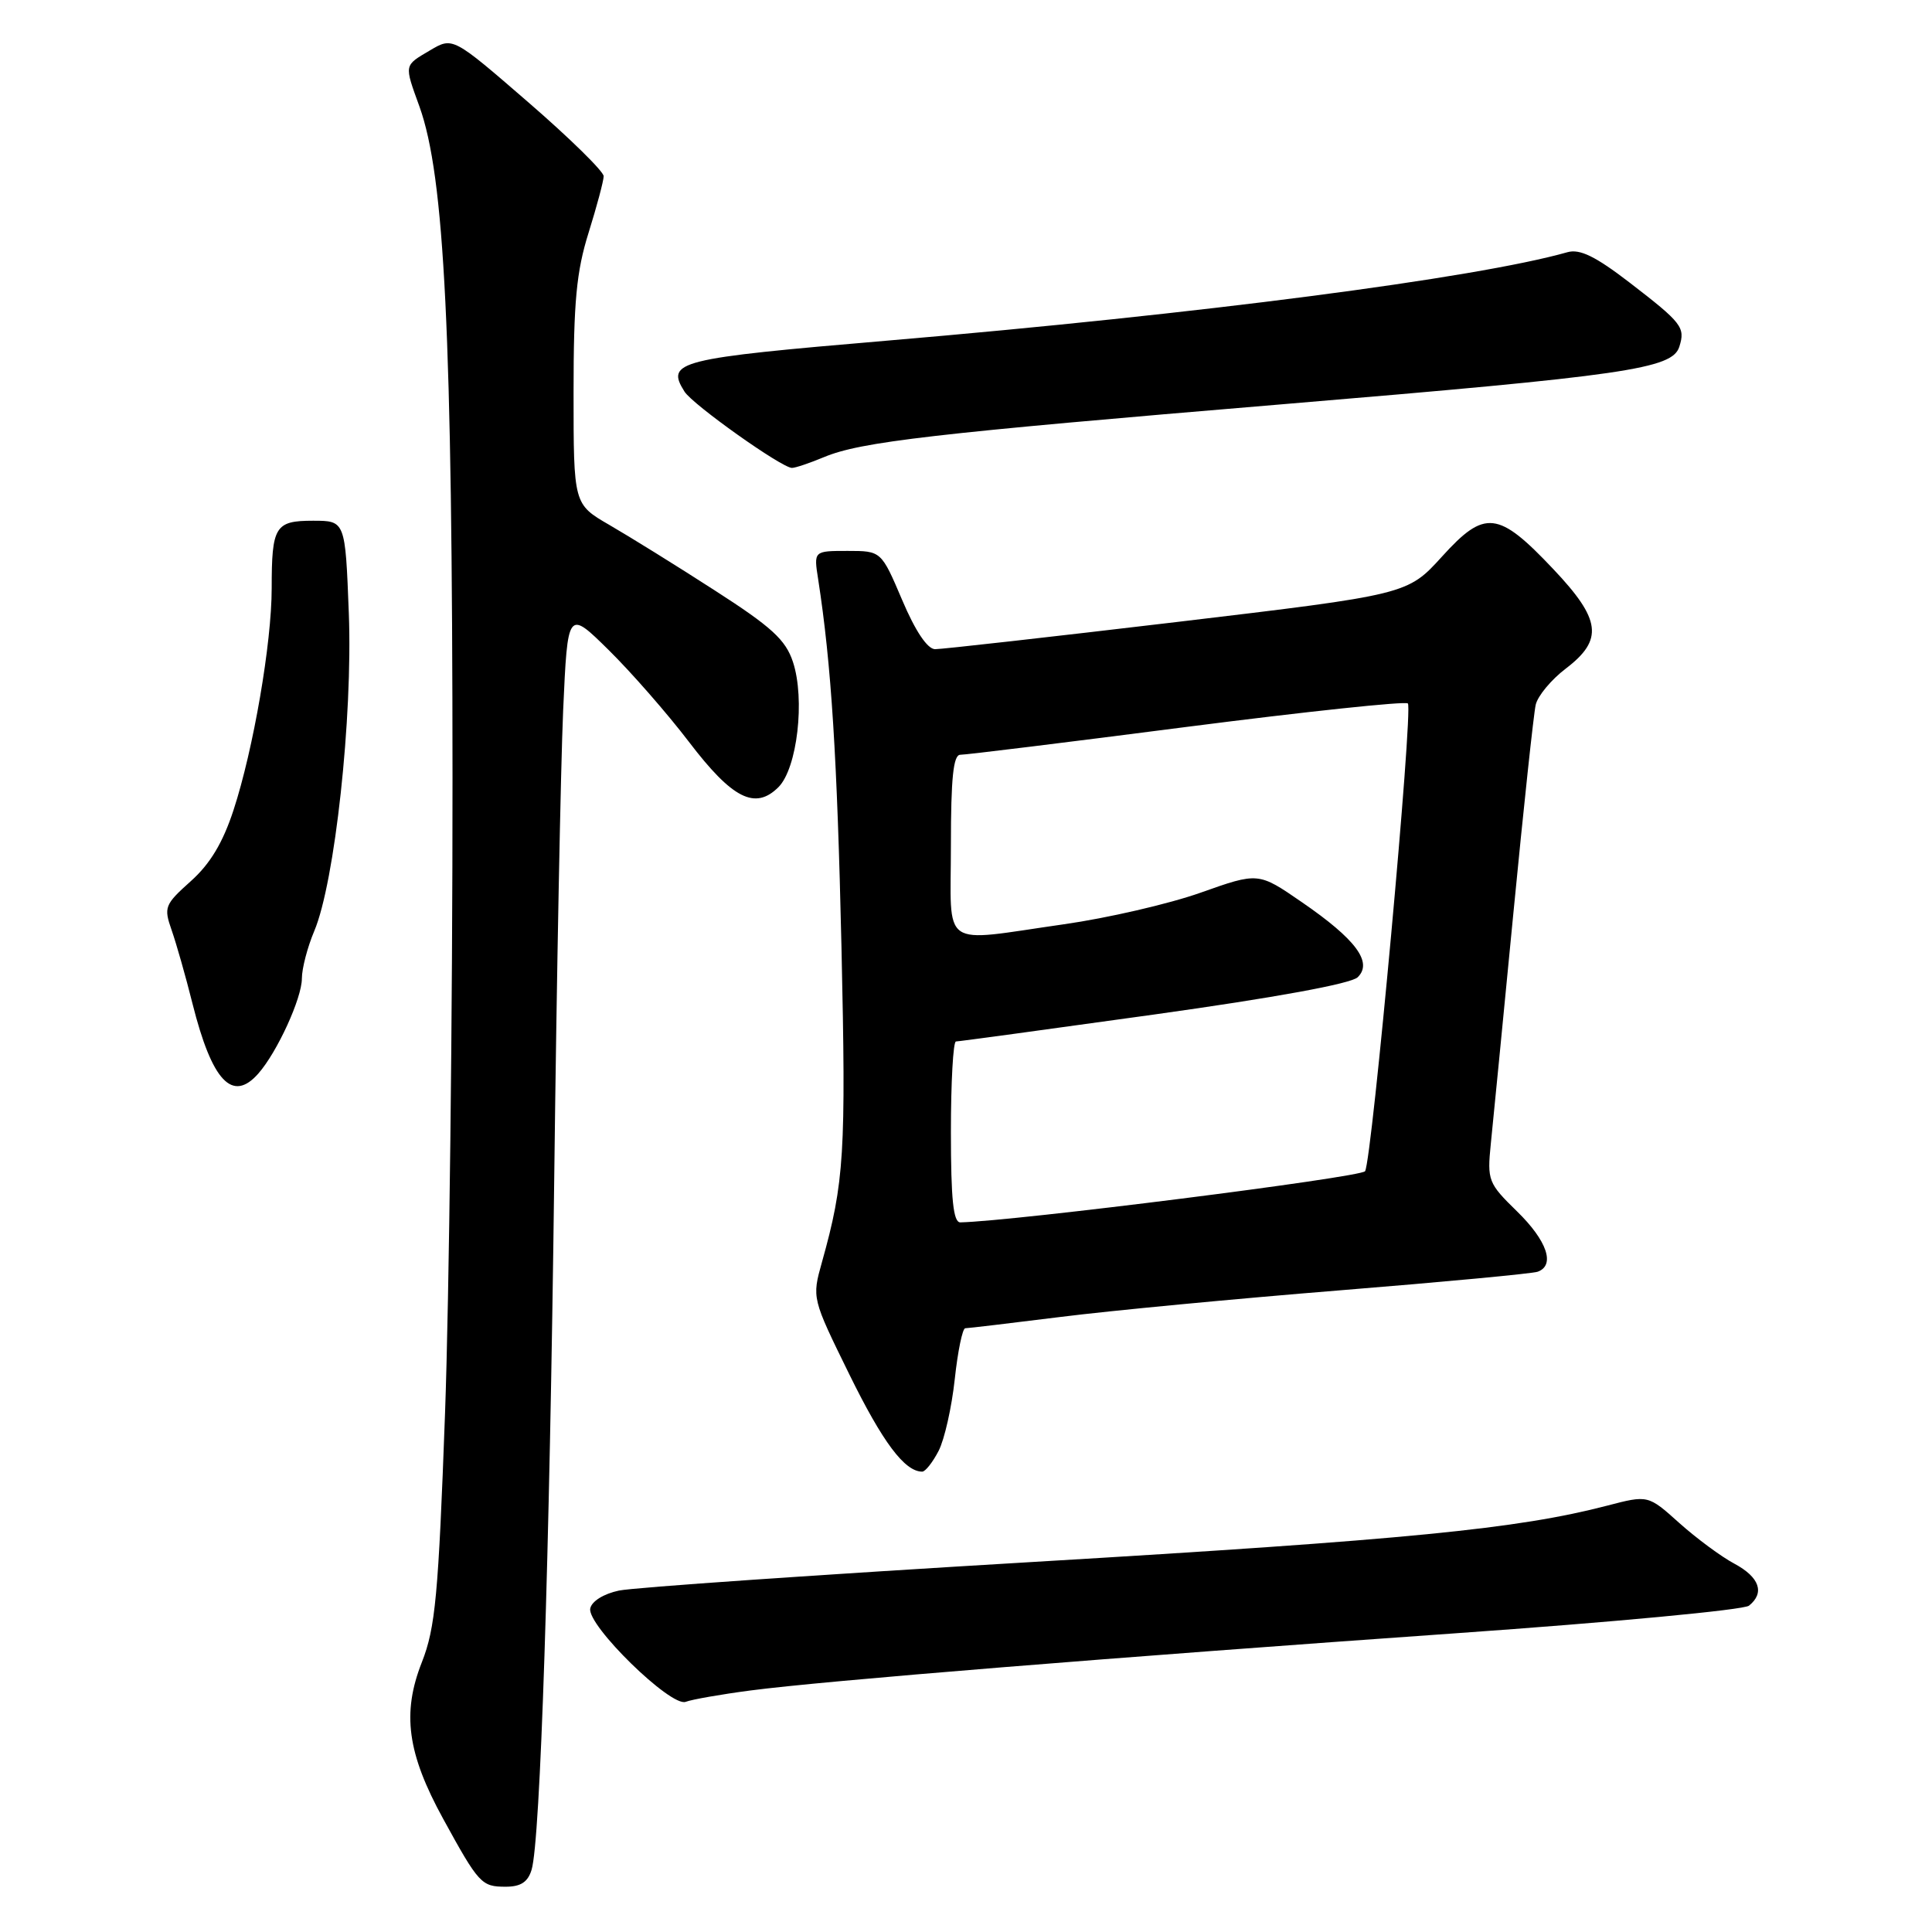 <?xml version="1.0" encoding="UTF-8" standalone="no"?>
<!DOCTYPE svg PUBLIC "-//W3C//DTD SVG 1.1//EN" "http://www.w3.org/Graphics/SVG/1.1/DTD/svg11.dtd" >
<svg xmlns="http://www.w3.org/2000/svg" xmlns:xlink="http://www.w3.org/1999/xlink" version="1.1" viewBox="0 0 256 256">
 <g >
 <path fill="currentColor"
d=" M 70.44 247.75 C 71.60 243.91 72.82 206.59 73.44 156.00 C 73.76 129.32 74.30 101.49 74.62 94.14 C 75.22 80.78 75.22 80.78 80.66 86.14 C 83.65 89.09 88.43 94.55 91.28 98.29 C 97.04 105.85 100.06 107.38 103.15 104.30 C 105.64 101.80 106.70 92.66 105.07 87.71 C 104.10 84.77 102.25 83.08 94.69 78.22 C 89.64 74.96 83.36 71.07 80.75 69.56 C 76.00 66.81 76.00 66.81 76.00 51.99 C 76.00 40.00 76.38 35.97 77.99 30.84 C 79.08 27.35 79.98 23.98 79.99 23.35 C 79.99 22.72 75.50 18.31 70.00 13.55 C 60.00 4.89 60.00 4.89 57.00 6.66 C 53.50 8.73 53.54 8.48 55.58 14.12 C 58.91 23.38 59.94 44.21 59.96 103.00 C 59.97 134.07 59.52 171.99 58.97 187.26 C 58.09 211.42 57.69 215.70 55.90 220.25 C 53.24 227.00 53.96 232.32 58.72 241.00 C 63.45 249.63 63.80 250.00 67.01 250.00 C 69.00 250.00 69.95 249.38 70.44 247.75 Z  M 99.42 224.00 C 109.02 222.73 147.67 219.60 193.00 216.41 C 213.62 214.96 231.06 213.32 231.75 212.76 C 233.87 211.06 233.15 208.99 229.82 207.20 C 228.07 206.27 224.78 203.83 222.51 201.80 C 218.38 198.09 218.38 198.09 212.94 199.51 C 201.11 202.59 186.45 204.03 137.00 206.96 C 108.67 208.64 83.93 210.35 82.01 210.76 C 79.98 211.19 78.39 212.18 78.21 213.14 C 77.78 215.37 88.91 226.25 90.86 225.50 C 91.67 225.19 95.53 224.51 99.42 224.00 Z  M 124.37 192.25 C 125.15 190.74 126.11 186.46 126.51 182.75 C 126.91 179.04 127.54 176.00 127.90 176.00 C 128.27 176.00 133.96 175.32 140.54 174.50 C 147.12 173.67 163.75 172.09 177.50 170.98 C 191.25 169.87 203.06 168.76 203.75 168.51 C 206.11 167.66 205.00 164.40 201.01 160.51 C 197.19 156.78 197.05 156.42 197.54 151.56 C 197.83 148.78 199.17 135.03 200.53 121.00 C 201.89 106.97 203.22 94.55 203.49 93.38 C 203.76 92.21 205.55 90.05 207.49 88.58 C 212.49 84.76 212.15 82.10 205.83 75.42 C 198.52 67.68 196.75 67.48 191.08 73.74 C 186.50 78.78 186.50 78.78 156.00 82.41 C 139.22 84.40 124.78 86.03 123.90 86.02 C 122.89 86.01 121.28 83.61 119.54 79.50 C 116.77 73.00 116.77 73.00 112.30 73.00 C 107.82 73.00 107.82 73.00 108.41 76.75 C 110.16 88.05 110.93 100.31 111.50 125.50 C 112.11 152.83 111.88 156.64 108.91 167.25 C 107.58 172.01 107.58 172.01 112.54 182.11 C 116.96 191.11 119.87 195.00 122.20 195.00 C 122.61 195.00 123.59 193.76 124.37 192.25 Z  M 34.23 142.25 C 36.73 139.41 40.00 132.27 40.00 129.66 C 40.00 128.33 40.74 125.50 41.64 123.37 C 44.37 116.91 46.75 95.04 46.22 81.25 C 45.75 69.00 45.75 69.00 41.48 69.00 C 36.45 69.00 36.00 69.74 36.00 77.95 C 36.00 85.21 33.58 99.29 30.94 107.35 C 29.53 111.66 27.84 114.48 25.27 116.77 C 21.81 119.87 21.68 120.22 22.75 123.27 C 23.37 125.05 24.62 129.43 25.51 133.00 C 28.10 143.29 30.80 146.15 34.23 142.25 Z  M 109.16 60.58 C 114.06 58.53 123.45 57.45 170.00 53.56 C 215.59 49.75 221.59 48.88 222.52 45.94 C 223.33 43.37 222.89 42.80 215.90 37.42 C 211.41 33.97 209.33 32.95 207.69 33.42 C 195.56 36.86 158.98 41.61 117.64 45.13 C 89.73 47.50 88.18 47.89 90.70 51.89 C 91.79 53.62 103.59 62.00 104.94 62.00 C 105.39 62.00 107.29 61.36 109.16 60.58 Z  M 126.00 150.00 C 126.00 143.40 126.30 138.00 126.67 138.00 C 127.04 138.00 138.85 136.39 152.92 134.43 C 168.90 132.20 179.03 130.35 179.90 129.49 C 181.93 127.51 179.66 124.46 172.50 119.54 C 166.74 115.57 166.74 115.57 159.10 118.28 C 154.90 119.77 146.75 121.65 140.98 122.47 C 124.35 124.84 126.00 125.99 126.00 112.00 C 126.00 103.06 126.32 100.00 127.25 100.01 C 127.94 100.02 141.43 98.36 157.23 96.32 C 173.03 94.29 186.22 92.89 186.55 93.21 C 187.27 93.93 181.80 153.70 180.88 155.19 C 180.38 156.00 134.34 161.82 127.25 161.97 C 126.32 161.99 126.00 158.95 126.00 150.00 Z "/>
</g>
</svg>